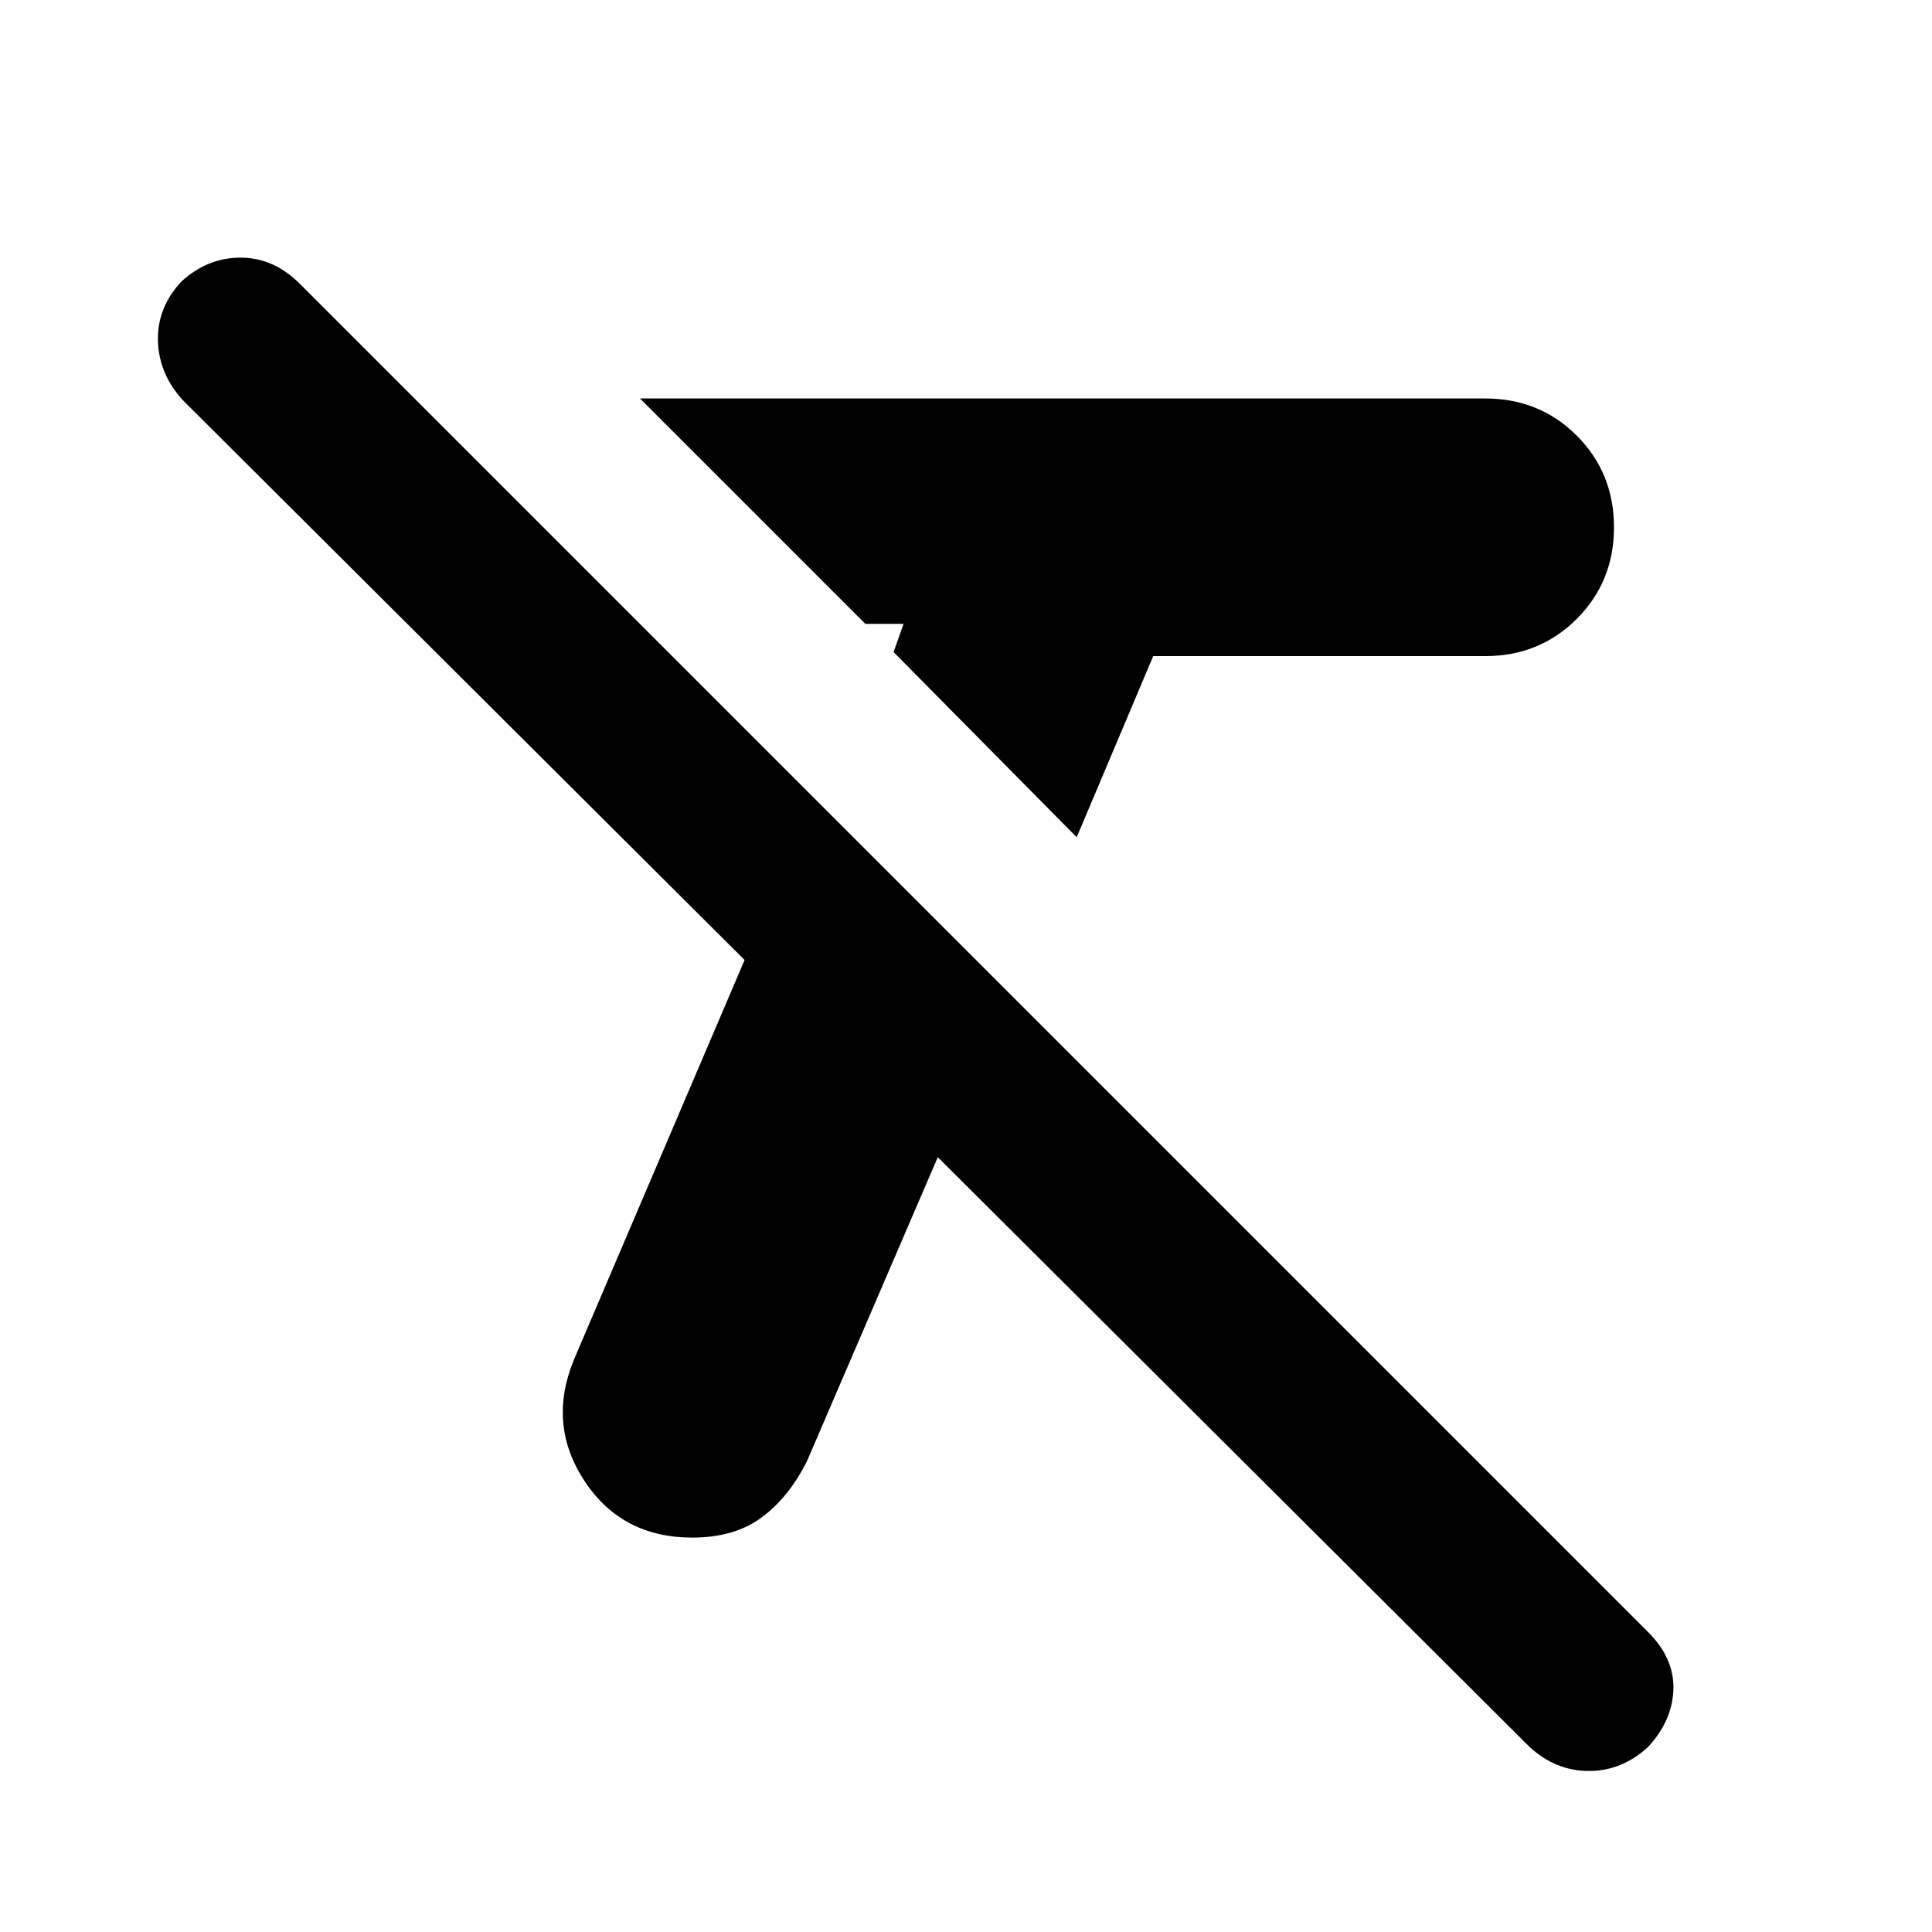<svg xmlns="http://www.w3.org/2000/svg" height="20" width="20"><path d="M11.146 8.667 9.25 6.75l.104-.292h-.396L6.625 4.125h8.75q.563 0 .948.385.385.386.385.948 0 .563-.385.948-.385.386-.948.386h-3.437Zm4.687 9.416-6.125-6.104-1.354 3.146q-.187.375-.469.583-.281.209-.718.209-.729 0-1.115-.584-.385-.583-.114-1.25l1.77-4.145-5.812-5.792q-.25-.271-.261-.615-.01-.343.24-.614.271-.25.615-.25.343 0 .614.271l13.958 13.958q.271.271.261.594-.011.322-.261.593-.27.25-.614.25t-.615-.25Z"/></svg>